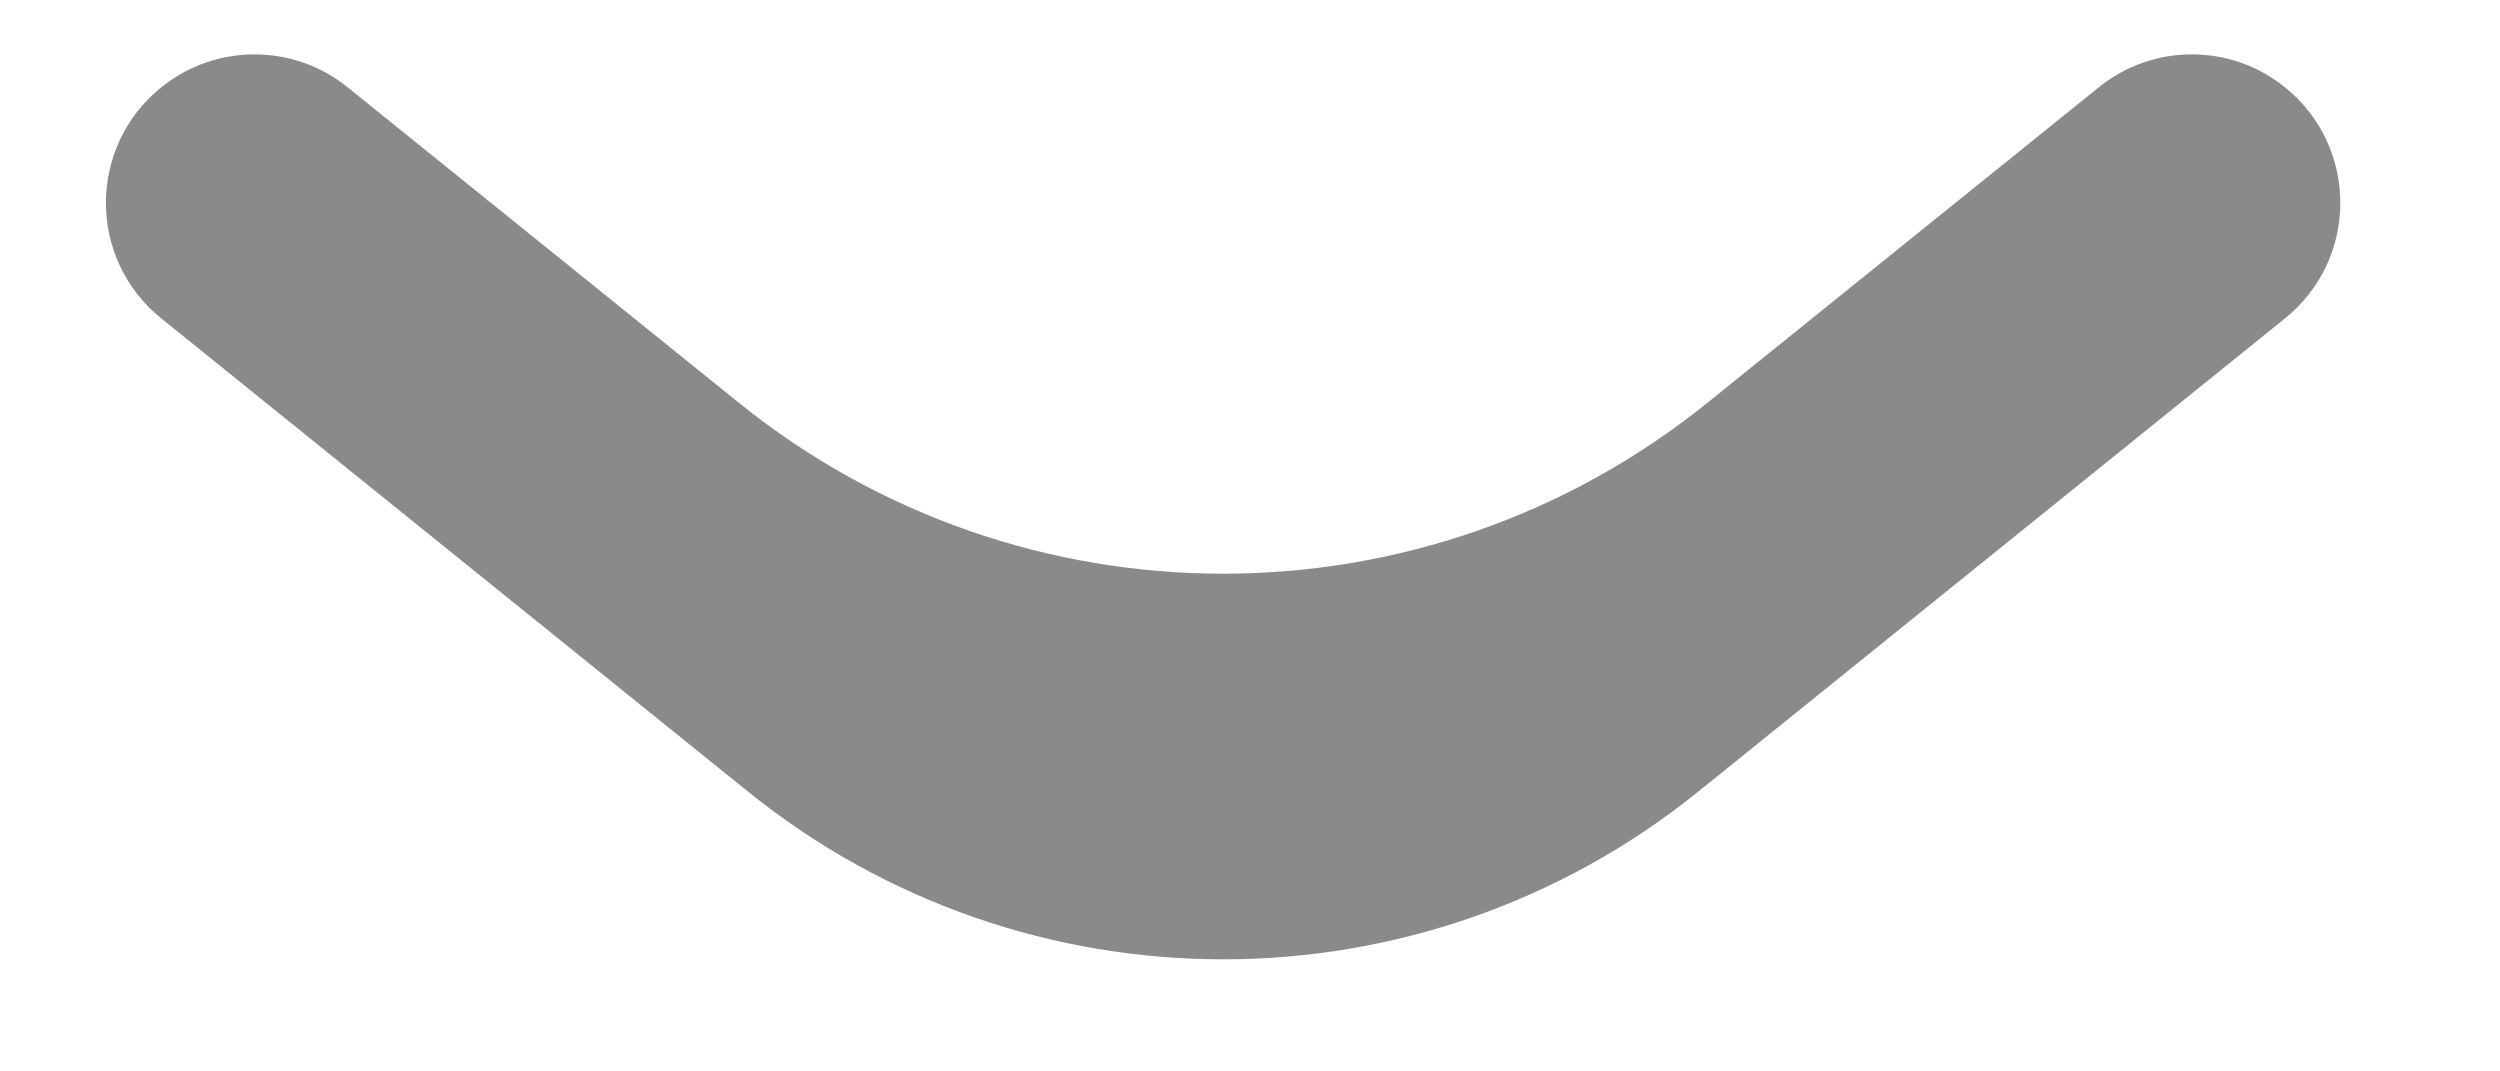 <svg width="14" height="6" viewBox="0 0 14 6" fill="none" xmlns="http://www.w3.org/2000/svg">
<path fill-rule="evenodd" clip-rule="evenodd" d="M0.903 1.783C0.49 1.45 0.49 0.822 0.903 0.489V0.489C1.208 0.243 1.642 0.243 1.947 0.489L4.137 2.255C5.72 3.532 7.979 3.532 9.562 2.255L11.753 0.489C12.057 0.243 12.492 0.243 12.796 0.489V0.489C13.209 0.822 13.209 1.45 12.796 1.783L9.509 4.434C7.957 5.685 5.742 5.685 4.19 4.434L0.903 1.783Z" fill="#8A8A8A"/>
</svg>
